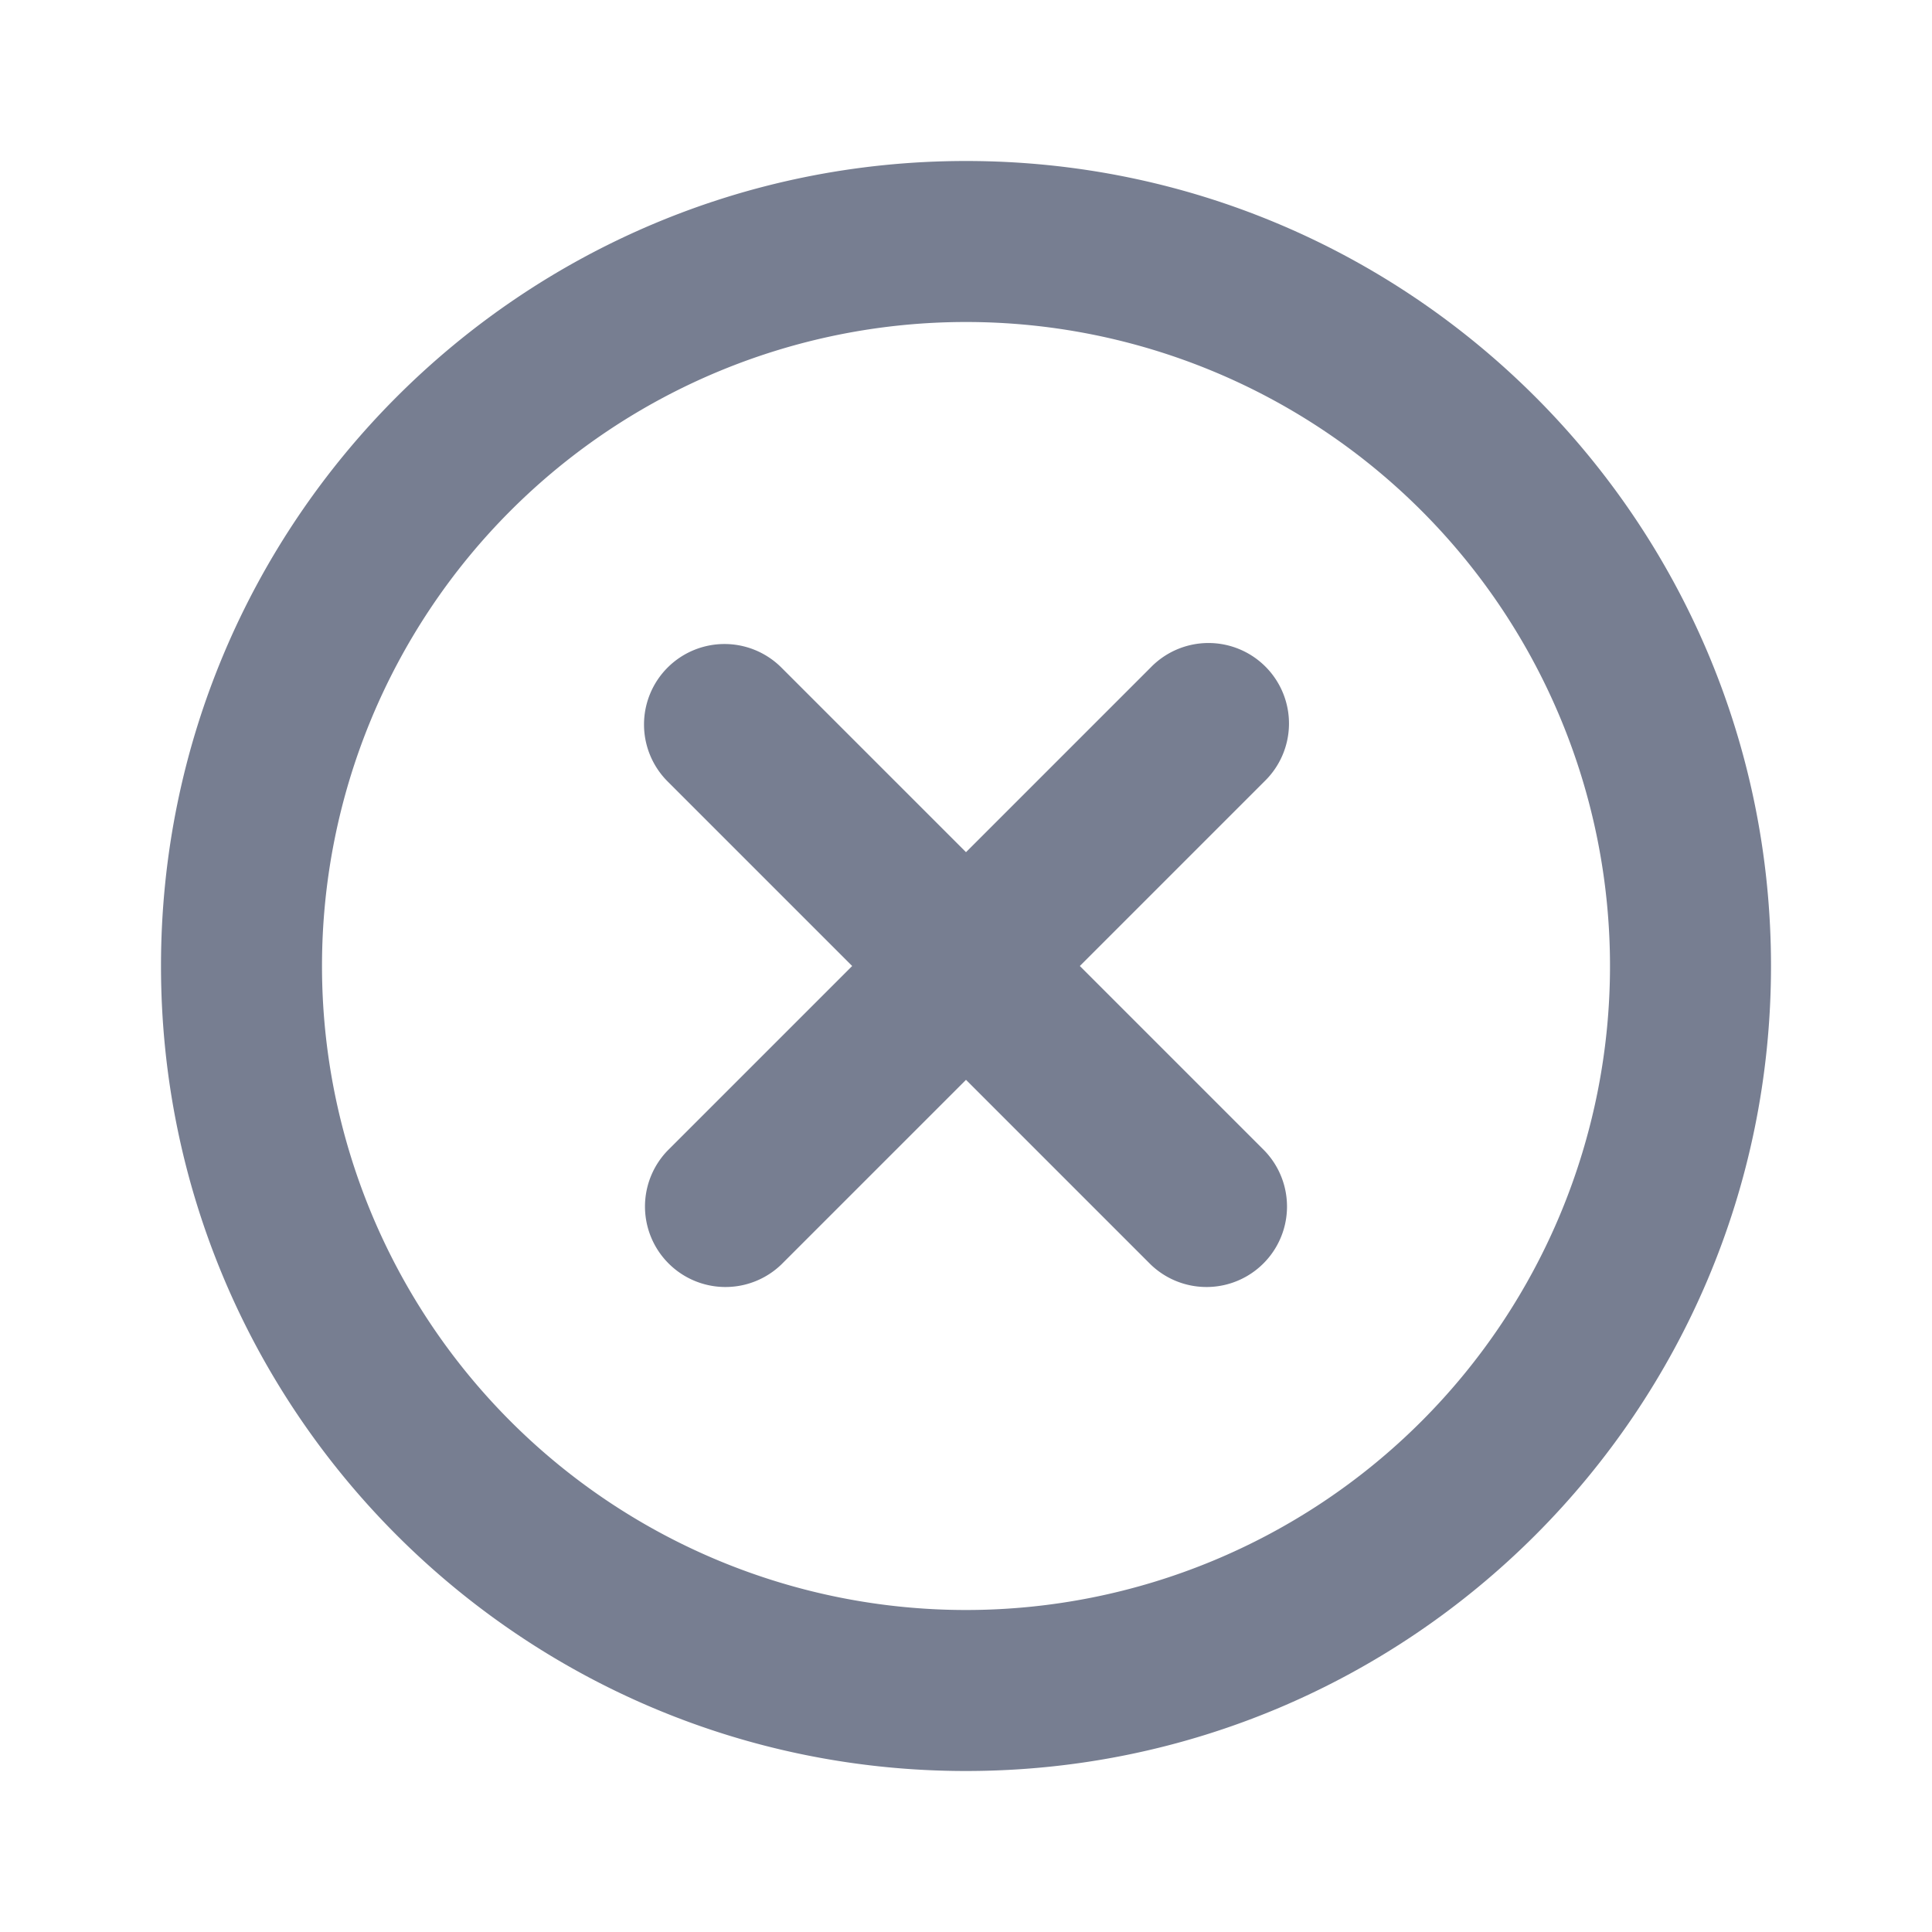 <svg width="24" height="24" viewBox="0 0 24 24" fill="none" xmlns="http://www.w3.org/2000/svg">
    <path fill-rule="evenodd" clip-rule="evenodd" d="M12 20a8 8 0 1 0 0-16 8 8 0 0 0 0 16zm0 2c5.523 0 10-4.477 10-10S17.523 2 12 2 2 6.477 2 12s4.477 10 10 10z" fill="#777E91"/>
    <path fill-rule="evenodd" clip-rule="evenodd" d="M8.293 8.293a1 1 0 0 1 1.414 0L12 10.586l2.293-2.293a1 1 0 1 1 1.414 1.414L13.414 12l2.293 2.293a1 1 0 0 1-1.414 1.414L12 13.414l-2.293 2.293a1 1 0 0 1-1.414-1.414L10.586 12 8.293 9.707a1 1 0 0 1 0-1.414z" fill="#777E91"/>
</svg>
